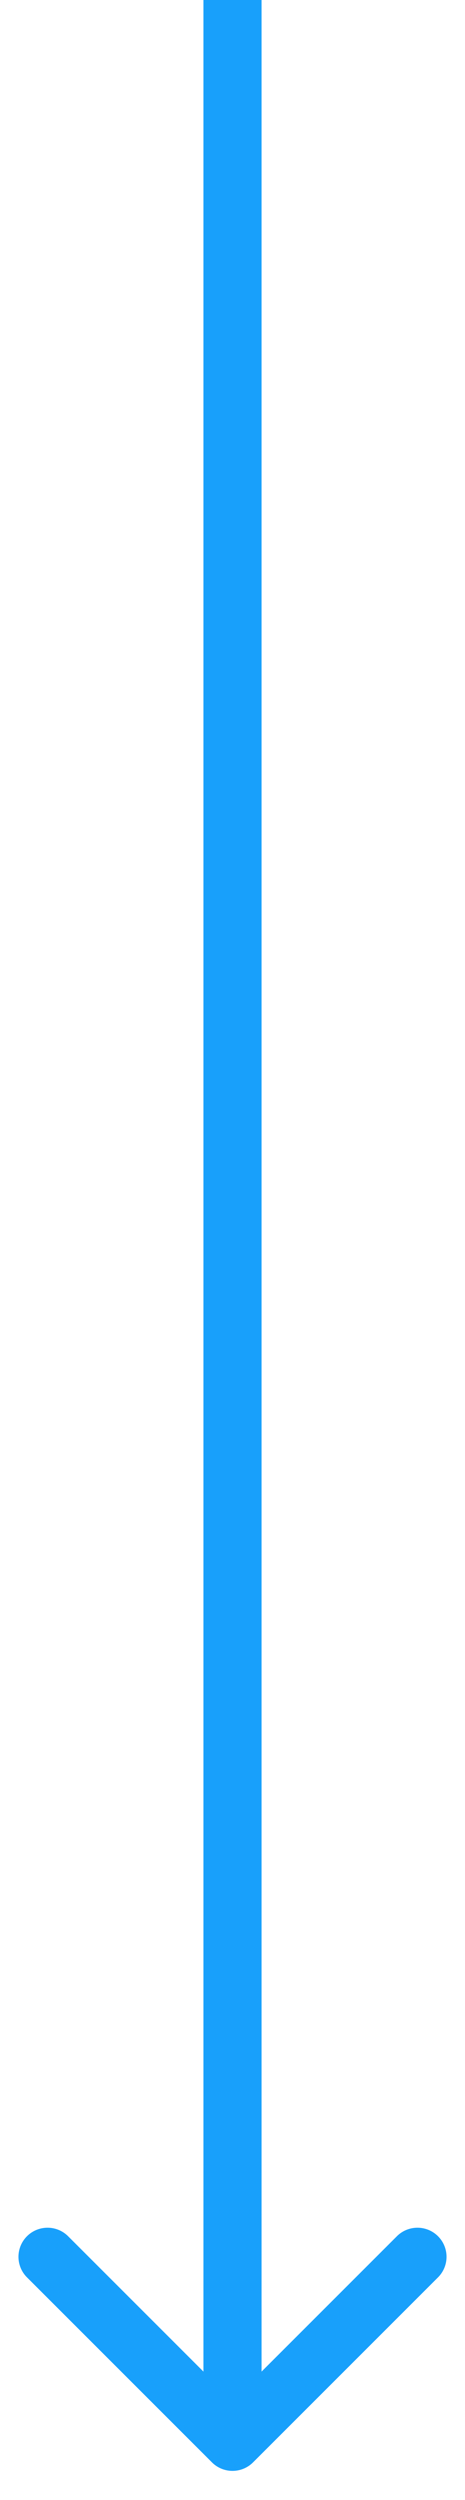 <svg width="8" height="43" fill="none" xmlns="http://www.w3.org/2000/svg"><path d="M4.354 42.354a.5.5 0 0 1-.708 0L.464 39.172a.5.5 0 1 1 .708-.707L4 41.293l2.828-2.828a.5.5 0 1 1 .708.707l-3.182 3.182ZM4.5 0v42h-1V0h1Z" fill="#18A0FB"/></svg>